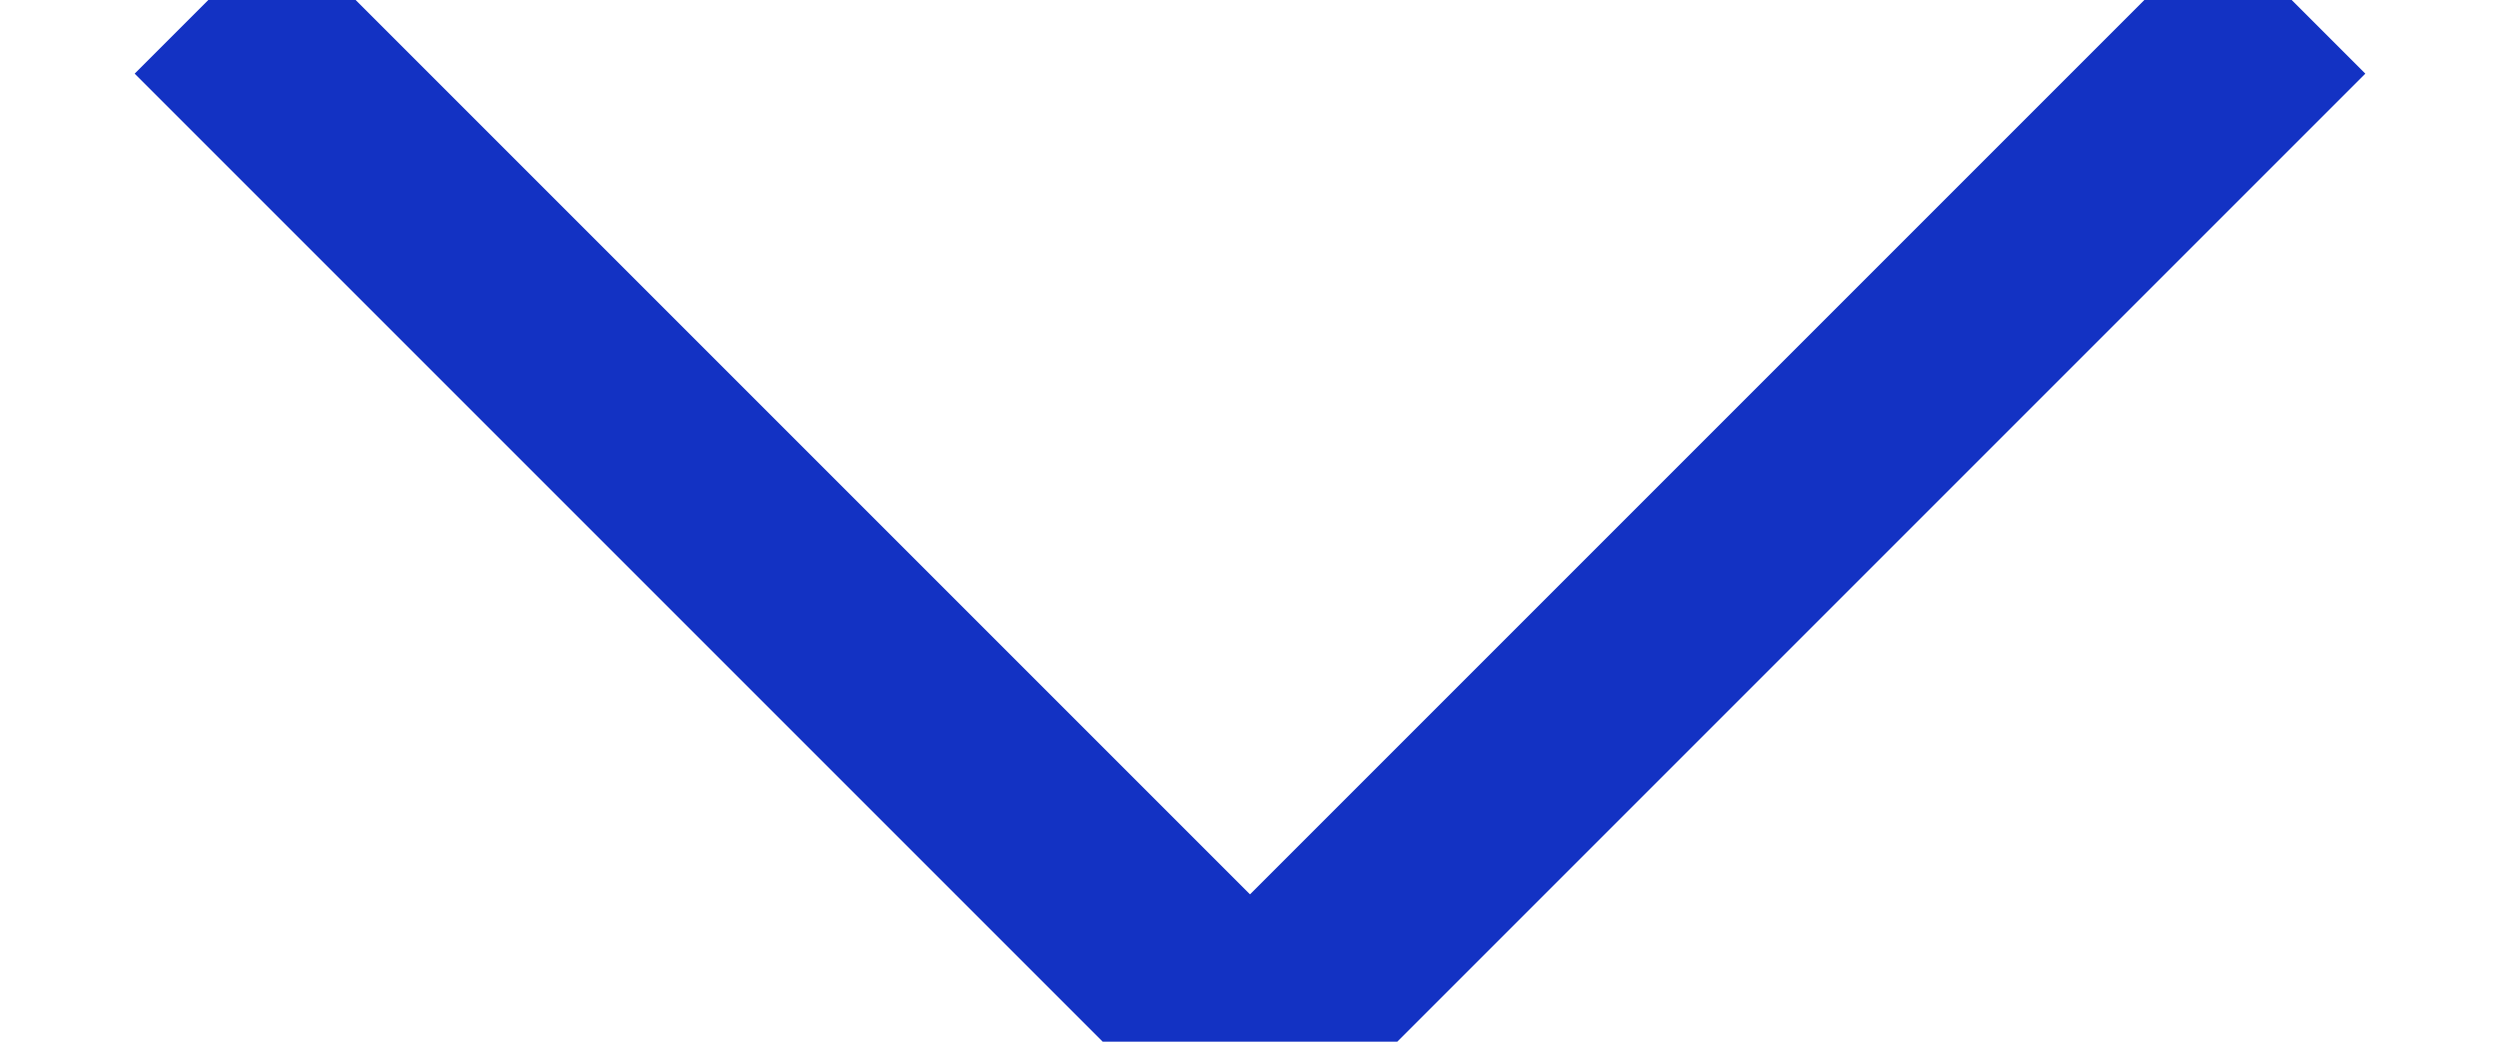 <?xml version="1.0" encoding="UTF-8"?>
<svg width="12px" height="5px" viewBox="0 0 12 5" version="1.1" xmlns="http://www.w3.org/2000/svg" xmlns:xlink="http://www.w3.org/1999/xlink">
    <!-- Generator: Sketch 52.5 (67469) - http://www.bohemiancoding.com/sketch -->
    <title>Group 3</title>
    <desc>Created with Sketch.</desc>
    <g id="key-flow-1218" stroke="none" stroke-width="1" fill="none" fill-rule="evenodd">
        <g id="2-1-Gain-demands" transform="translate(-824, -797)" stroke="#1332C3">
            <g id="Group-6" transform="translate(208, 754)">
                <g id="Group-3" transform="translate(614, 37)">
                    <polyline id="Path-2" points="3 6 8 11 13 6"></polyline>
                </g>
            </g>
        </g>
    </g>
</svg>